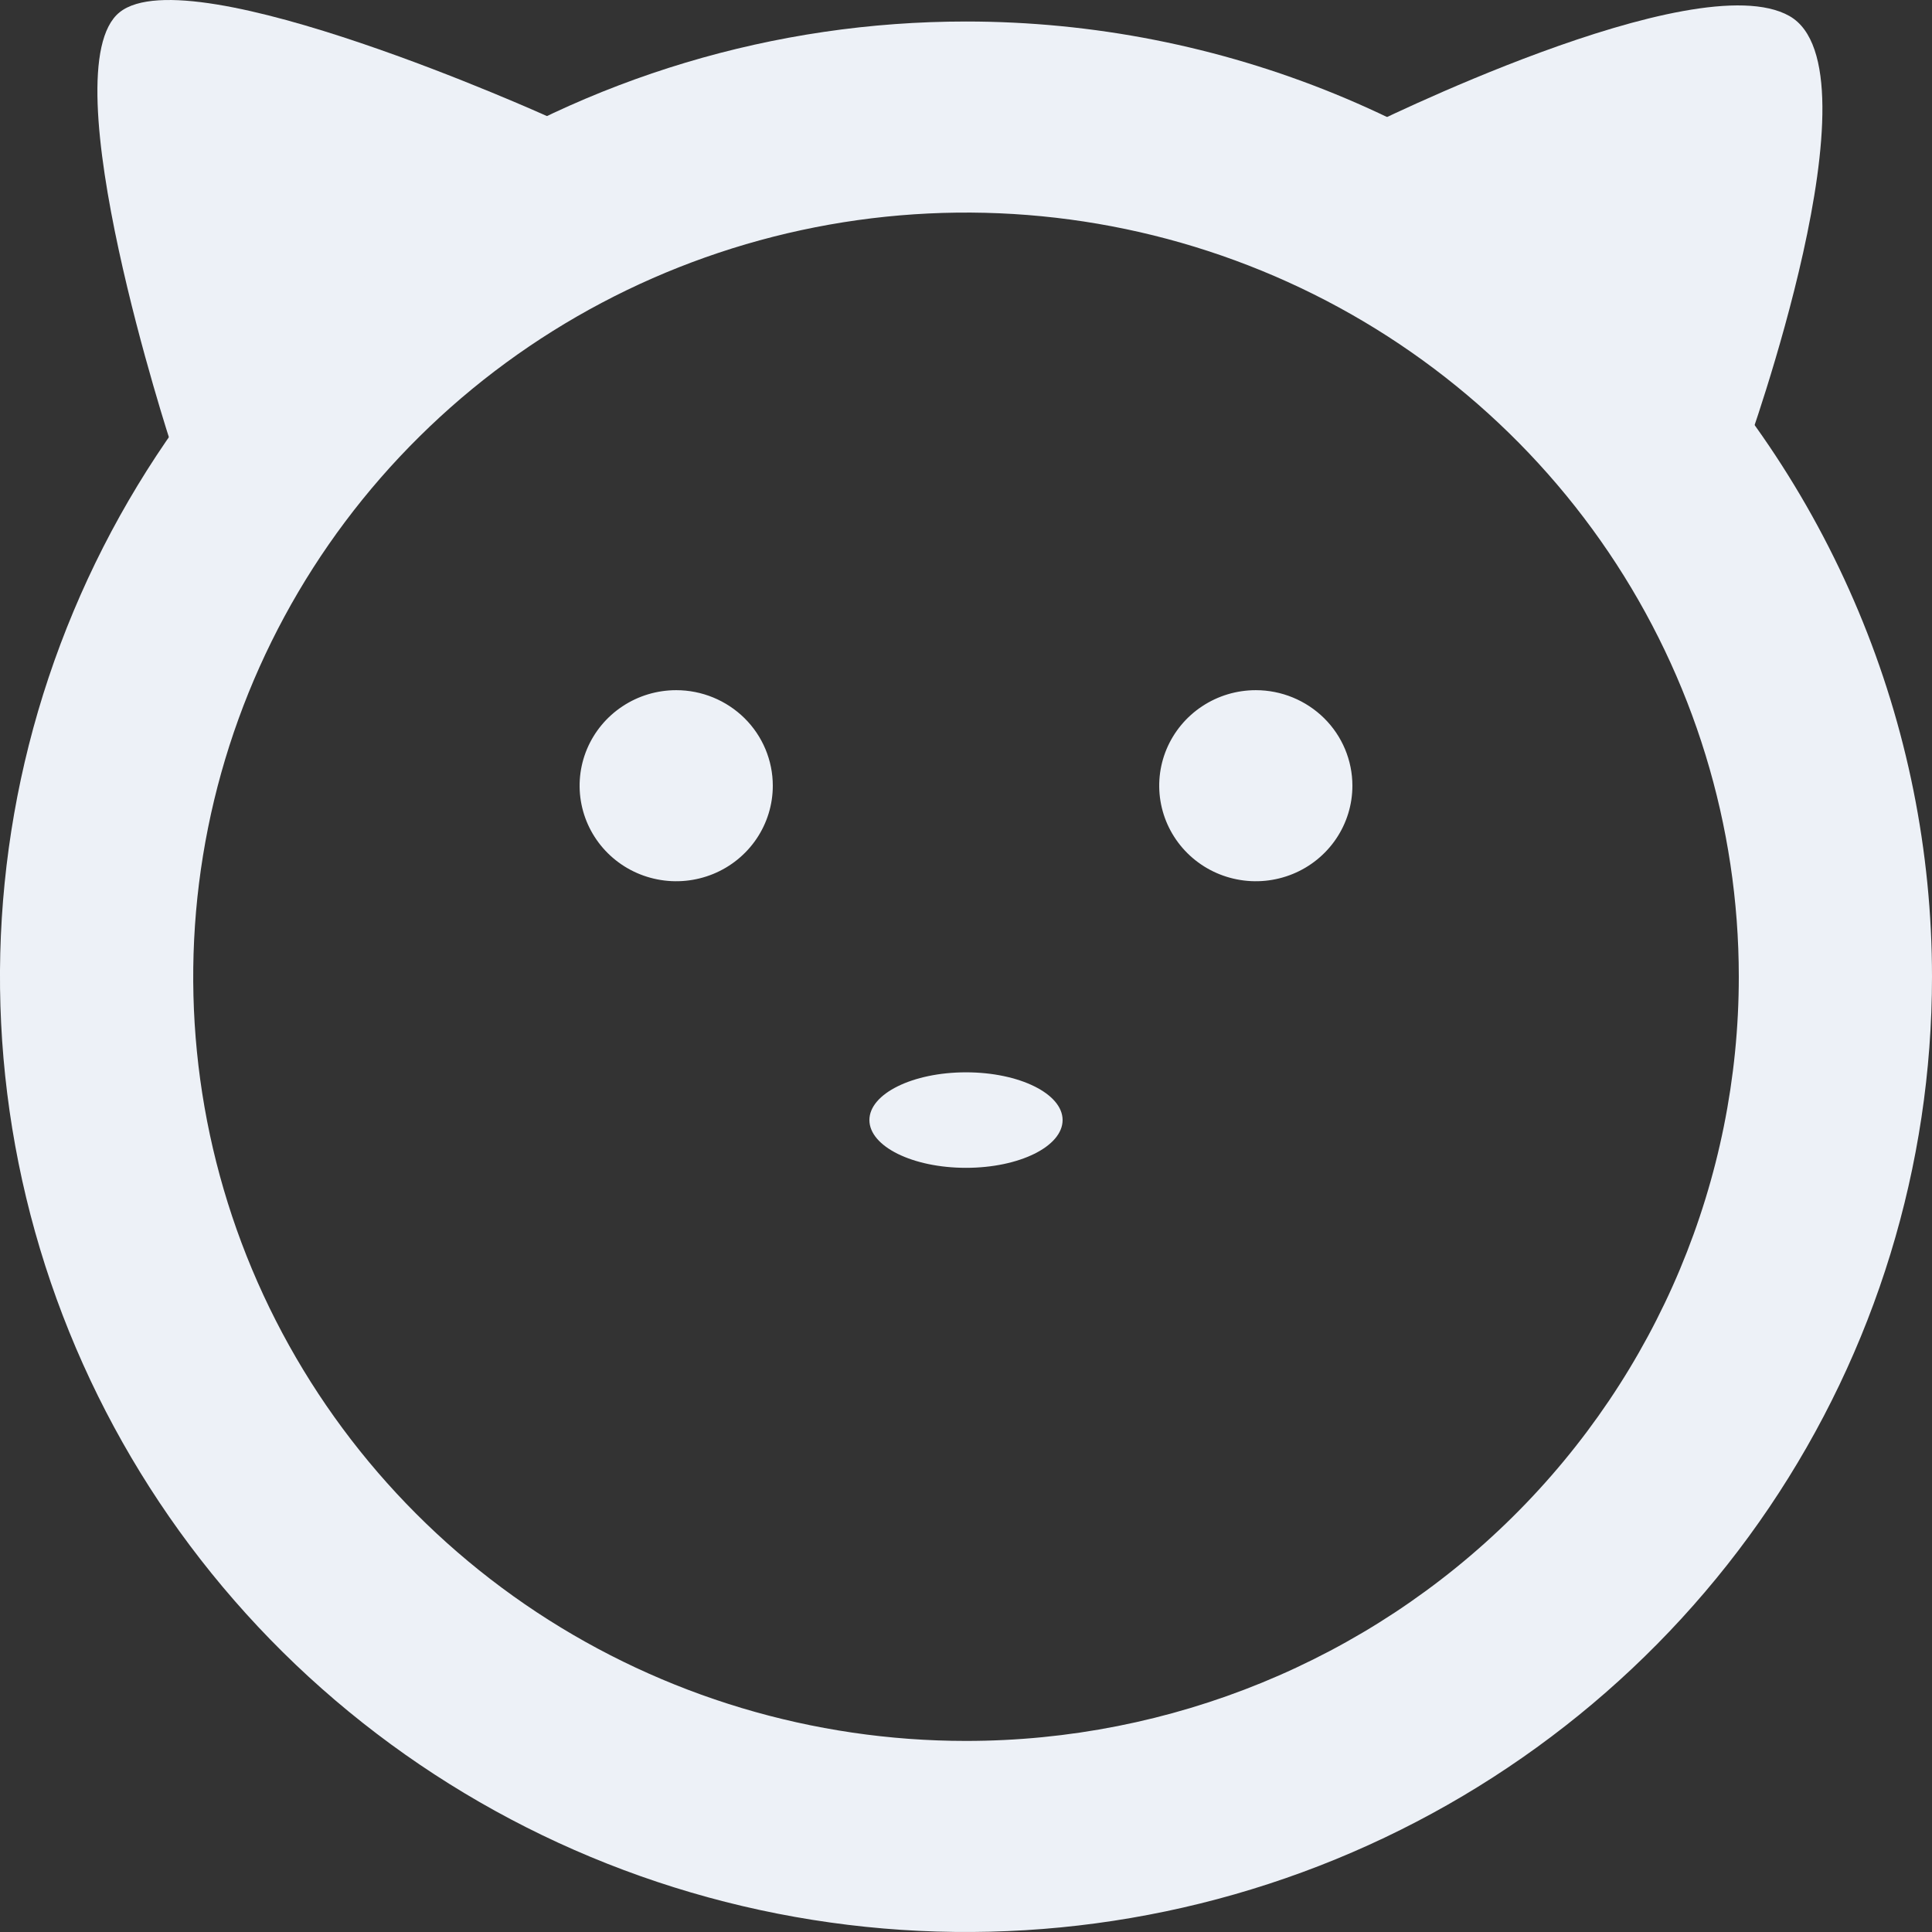 <svg width="30" height="30" viewBox="0 0 30 30" fill="none" xmlns="http://www.w3.org/2000/svg">
<rect x="0" y="0" width="30" height="30" fill="#333333" stroke="none"/>
<path d="M10.5 10.717C10.203 10.717 9.913 10.804 9.667 10.967C9.42 11.13 9.228 11.362 9.114 11.633C9.001 11.904 8.971 12.202 9.029 12.49C9.087 12.778 9.23 13.042 9.439 13.249C9.649 13.457 9.916 13.598 10.207 13.655C10.498 13.713 10.8 13.683 11.074 13.571C11.348 13.459 11.582 13.269 11.747 13.025C11.912 12.781 12 12.494 12 12.201C12 11.807 11.842 11.43 11.561 11.152C11.279 10.874 10.898 10.717 10.5 10.717ZM19.5 10.717C19.203 10.717 18.913 10.804 18.667 10.967C18.42 11.13 18.228 11.362 18.114 11.633C18.001 11.904 17.971 12.202 18.029 12.49C18.087 12.778 18.23 13.042 18.439 13.249C18.649 13.457 18.916 13.598 19.207 13.655C19.498 13.713 19.8 13.683 20.074 13.571C20.348 13.459 20.582 13.269 20.747 13.025C20.912 12.781 21 12.494 21 12.201C21 11.807 20.842 11.43 20.561 11.152C20.279 10.874 19.898 10.717 19.5 10.717ZM15 0.334C12.033 0.334 9.133 1.204 6.666 2.834C4.2 4.464 2.277 6.781 1.142 9.491C0.006 12.201 -0.291 15.184 0.288 18.061C0.867 20.938 2.296 23.581 4.393 25.656C6.491 27.73 9.164 29.143 12.074 29.715C14.983 30.287 17.999 29.994 20.74 28.871C23.481 27.748 25.824 25.847 27.472 23.408C29.12 20.969 30 18.101 30 15.167C30 13.219 29.612 11.29 28.858 9.491C28.104 7.691 27 6.056 25.607 4.679C24.214 3.301 22.56 2.209 20.74 1.463C18.92 0.718 16.97 0.334 15 0.334ZM15 27.033C12.627 27.033 10.307 26.337 8.333 25.034C6.36 23.73 4.822 21.877 3.913 19.708C3.005 17.54 2.768 15.154 3.231 12.852C3.694 10.55 4.836 8.436 6.515 6.777C8.193 5.117 10.331 3.987 12.659 3.529C14.987 3.071 17.399 3.306 19.592 4.204C21.785 5.102 23.659 6.623 24.978 8.575C26.296 10.526 27 12.82 27 15.167C27 18.314 25.736 21.332 23.485 23.558C21.235 25.783 18.183 27.033 15 27.033Z" fill="#EDF1F7"/>
<path d="M16.5 17.392C16.5 17.802 15.828 18.134 15 18.134C14.172 18.134 13.5 17.802 13.5 17.392C13.5 16.983 14.172 16.651 15 16.651C15.828 16.651 16.5 16.983 16.5 17.392Z" fill="#EDF1F7"/>
<path d="M1.858 0.19C2.966 -0.696 8.503 1.807 8.503 1.807L2.661 6.91C2.661 6.91 0.75 1.076 1.858 0.19Z" fill="#EDF1F7"/>
<path d="M27.785 0.248C29.25 1.076 27.114 6.983 27.114 6.983L21.173 1.993C21.173 1.993 26.32 -0.579 27.785 0.248Z" fill="#EDF1F7"/>
</svg>
